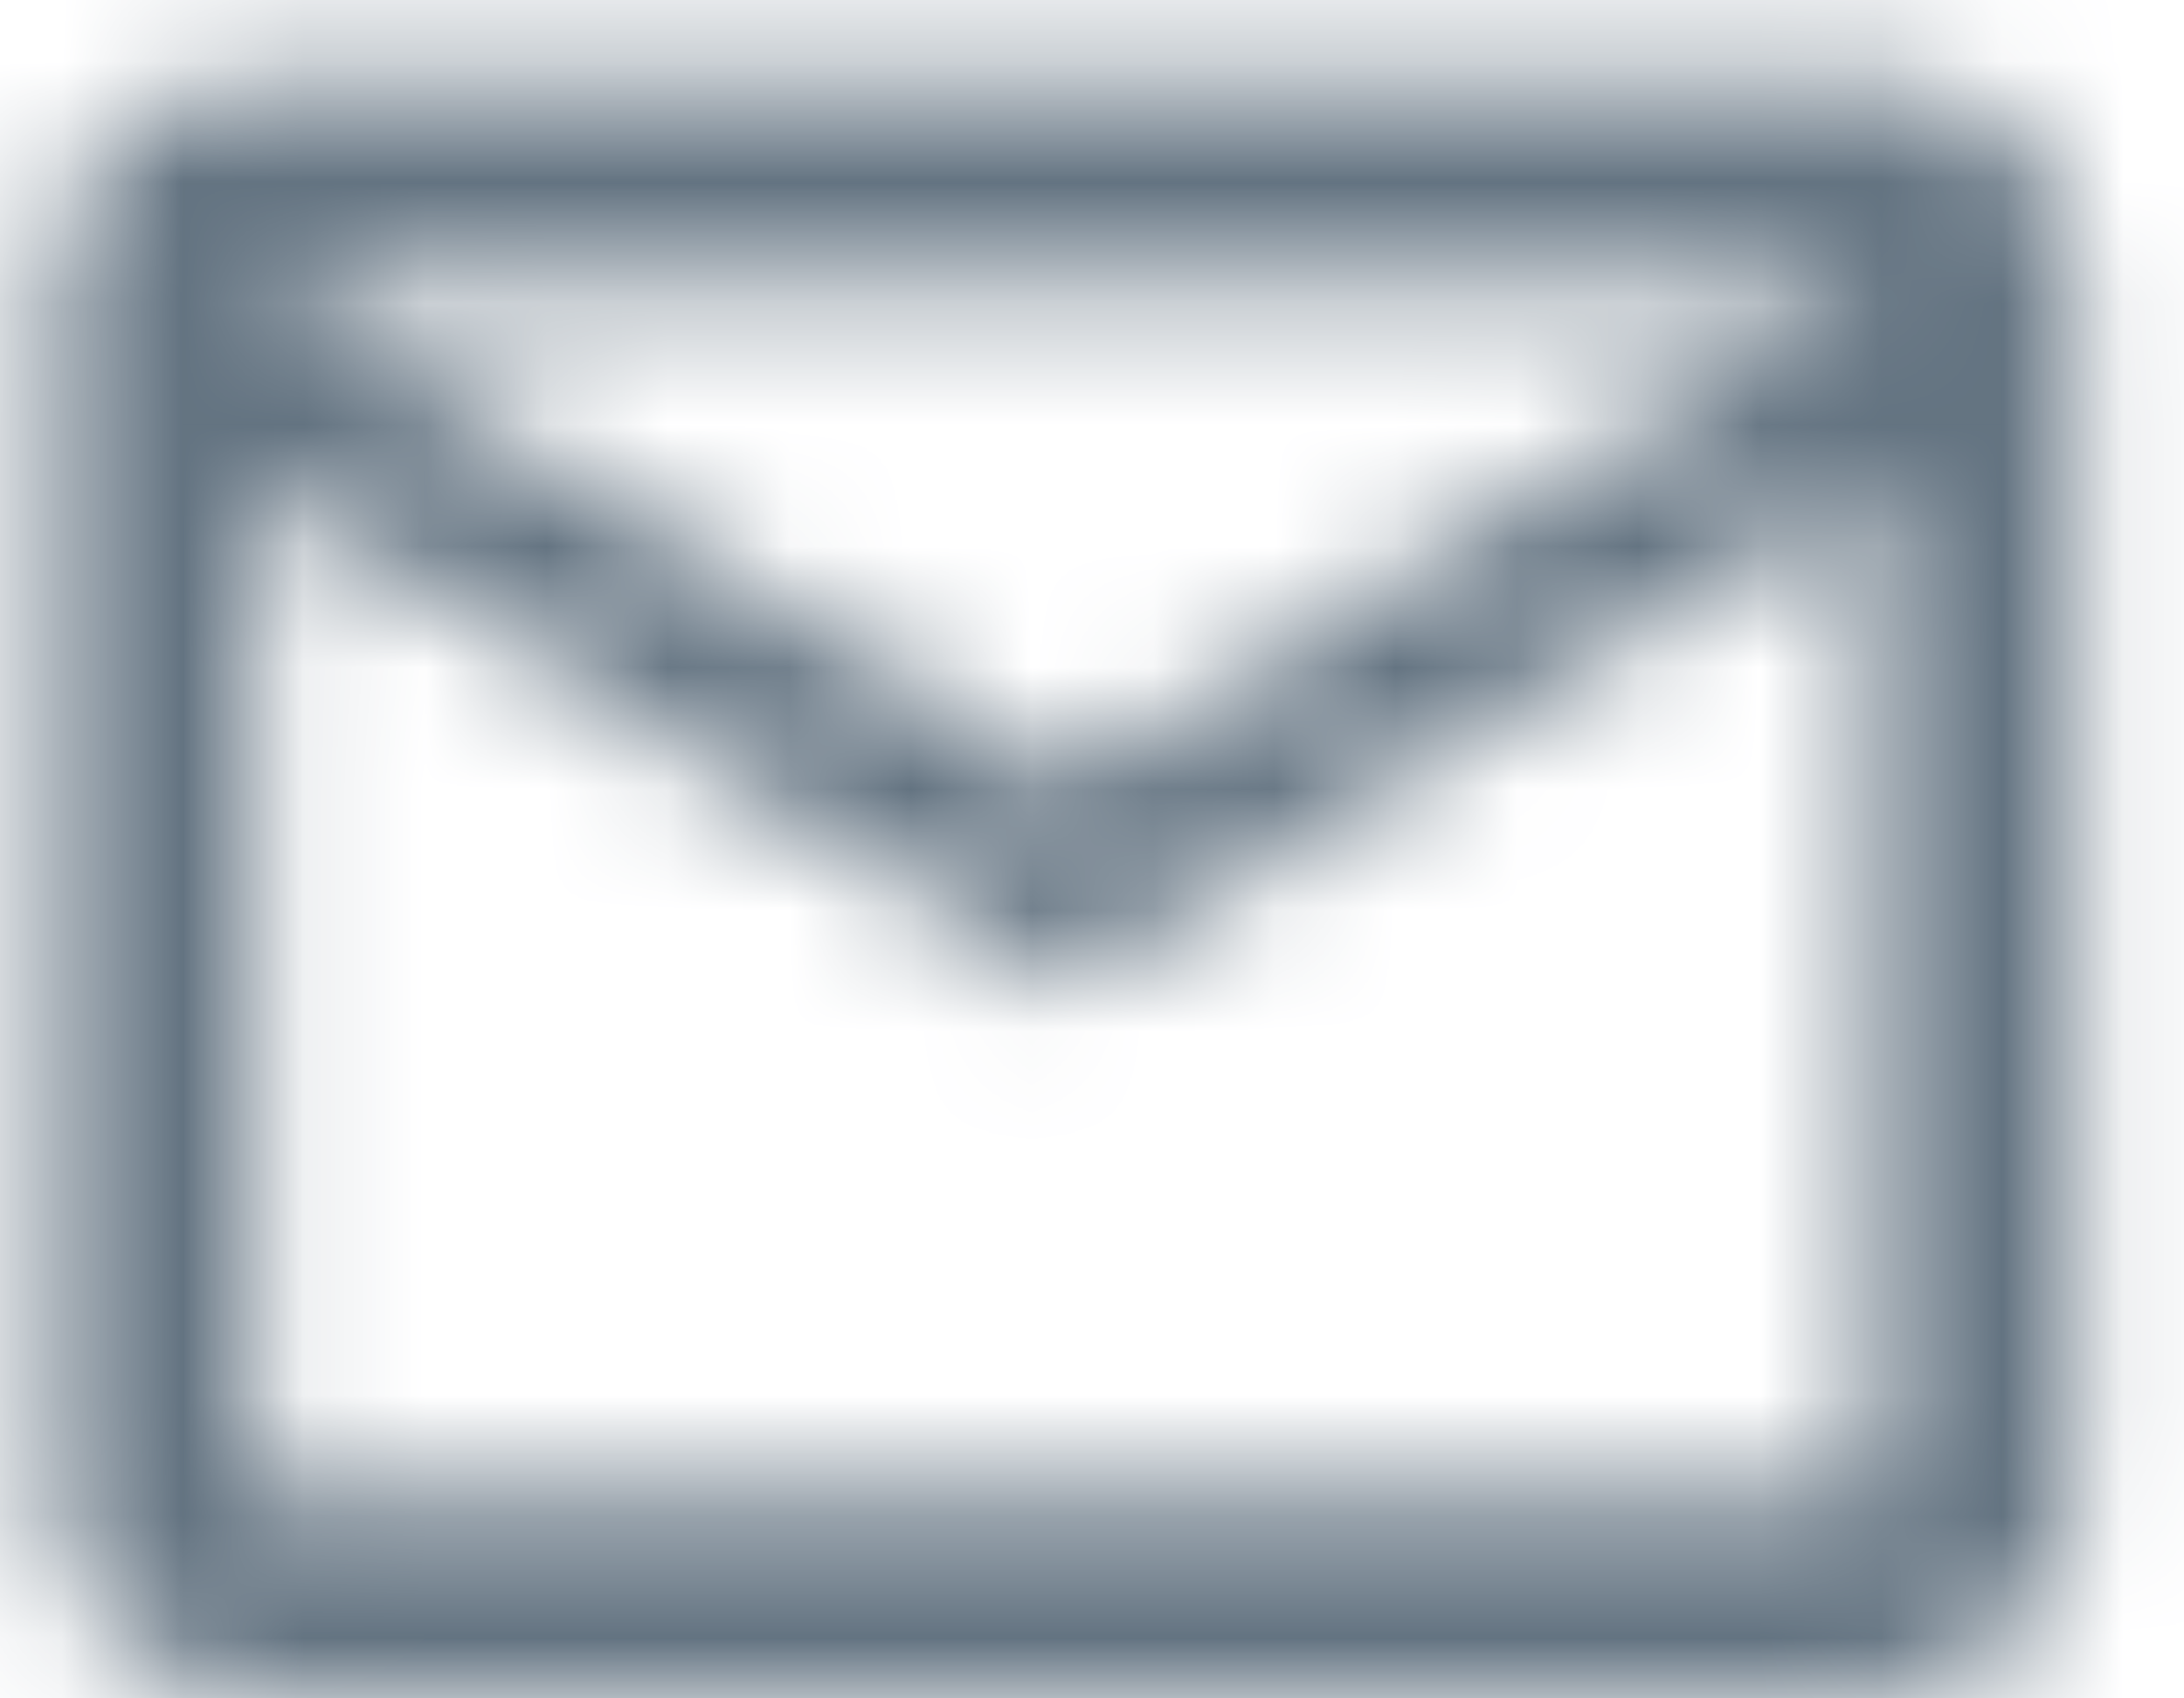 <svg width="18" height="14" viewBox="0 0 18 14" fill="none" xmlns="http://www.w3.org/2000/svg">
<mask id="path-1-inside-1_24856_49" fill="white">
<path d="M17.107 2.314C17.107 1.397 16.357 0.647 15.44 0.647H2.107C1.19 0.647 0.44 1.397 0.44 2.314V12.314C0.44 13.23 1.19 13.98 2.107 13.98H15.44C16.357 13.98 17.107 13.23 17.107 12.314V2.314ZM15.44 2.314L8.773 6.48L2.107 2.314H15.44ZM15.44 12.314H2.107V3.98L8.773 8.147L15.44 3.98V12.314Z"/>
</mask>
<path d="M15.44 2.314L16.5 4.01L22.414 0.314H15.44V2.314ZM8.773 6.48L7.713 8.176L8.773 8.839L9.833 8.176L8.773 6.48ZM2.107 2.314V0.314H-4.867L1.047 4.01L2.107 2.314ZM15.44 12.314V14.314H17.44V12.314H15.44ZM2.107 12.314H0.107V14.314H2.107V12.314ZM2.107 3.98L3.167 2.284L0.107 0.372V3.98H2.107ZM8.773 8.147L7.713 9.843L8.773 10.505L9.833 9.843L8.773 8.147ZM15.44 3.98H17.44V0.372L14.38 2.284L15.44 3.98ZM19.107 2.314C19.107 0.292 17.461 -1.353 15.44 -1.353V2.647C15.252 2.647 15.107 2.502 15.107 2.314H19.107ZM15.44 -1.353H2.107V2.647H15.44V-1.353ZM2.107 -1.353C0.085 -1.353 -1.56 0.292 -1.56 2.314H2.44C2.44 2.502 2.295 2.647 2.107 2.647V-1.353ZM-1.56 2.314V12.314H2.44V2.314H-1.56ZM-1.56 12.314C-1.56 14.335 0.085 15.98 2.107 15.98V11.98C2.295 11.98 2.44 12.126 2.44 12.314H-1.56ZM2.107 15.98H15.44V11.98H2.107V15.98ZM15.44 15.98C17.461 15.98 19.107 14.335 19.107 12.314H15.107C15.107 12.126 15.252 11.98 15.44 11.98V15.98ZM19.107 12.314V2.314H15.107V12.314H19.107ZM14.38 0.618L7.713 4.784L9.833 8.176L16.5 4.01L14.38 0.618ZM9.833 4.784L3.167 0.618L1.047 4.01L7.713 8.176L9.833 4.784ZM2.107 4.314H15.44V0.314H2.107V4.314ZM15.44 10.314H2.107V14.314H15.44V10.314ZM4.107 12.314V3.98H0.107V12.314H4.107ZM1.047 5.676L7.713 9.843L9.833 6.451L3.167 2.284L1.047 5.676ZM9.833 9.843L16.5 5.676L14.38 2.284L7.713 6.451L9.833 9.843ZM13.44 3.98V12.314H17.44V3.98H13.44Z" fill="#637381" mask="url(#path-1-inside-1_24856_49)"/>
</svg>
